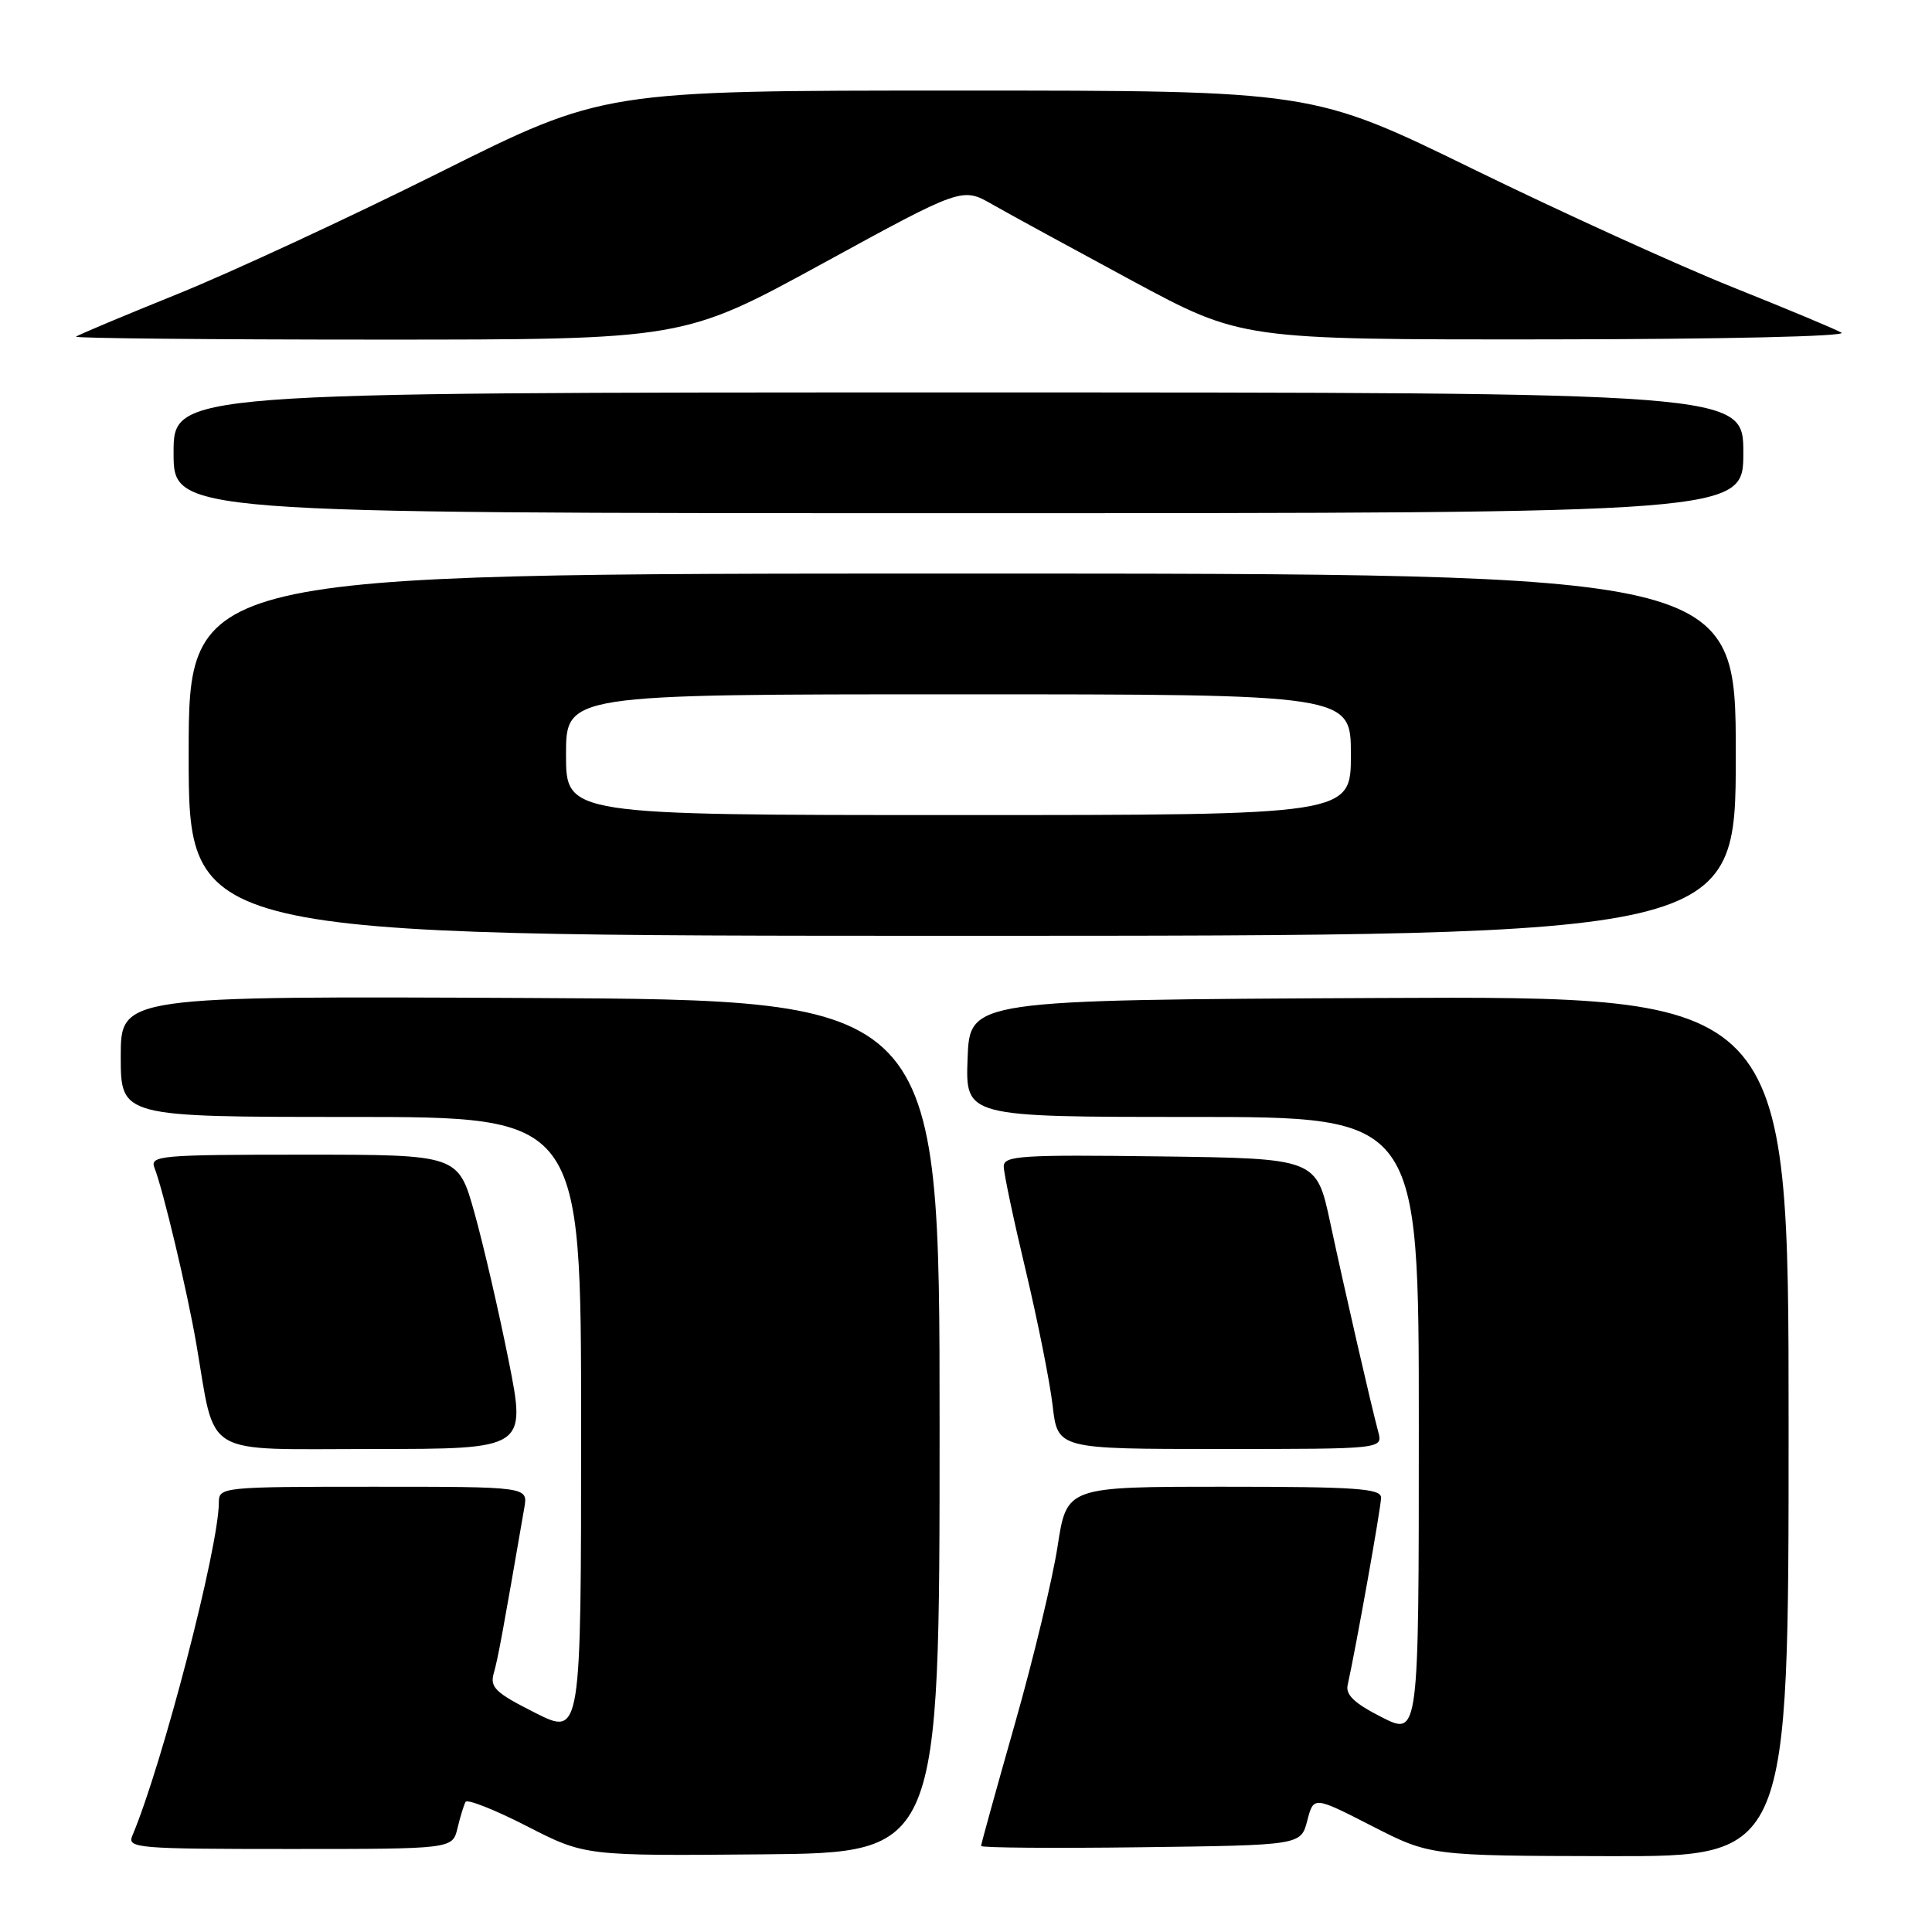 <?xml version="1.0" encoding="UTF-8" standalone="no"?>
<!DOCTYPE svg PUBLIC "-//W3C//DTD SVG 1.1//EN" "http://www.w3.org/Graphics/SVG/1.1/DTD/svg11.dtd" >
<svg xmlns="http://www.w3.org/2000/svg" xmlns:xlink="http://www.w3.org/1999/xlink" version="1.1" viewBox="0 0 256 256">
 <g >
 <path fill="currentColor"
d=" M 124.50 189.00 C 124.50 132.50 124.50 132.50 70.25 132.24 C 16.00 131.98 16.00 131.98 16.00 139.99 C 16.00 148.00 16.00 148.00 46.50 148.00 C 77.00 148.00 77.00 148.00 77.00 189.01 C 77.00 230.03 77.00 230.03 70.90 226.95 C 65.62 224.29 64.89 223.58 65.43 221.69 C 65.98 219.80 66.65 216.15 69.48 199.75 C 69.95 197.00 69.95 197.00 49.48 197.00 C 29.48 197.00 29.00 197.05 29.00 199.06 C 29.00 204.98 21.52 233.80 17.53 243.25 C 16.83 244.89 18.20 245.00 38.37 245.00 C 59.96 245.00 59.96 245.00 60.62 242.25 C 60.98 240.74 61.46 239.17 61.69 238.76 C 61.92 238.36 65.57 239.80 69.80 241.97 C 77.50 245.92 77.50 245.92 101.00 245.71 C 124.50 245.50 124.50 245.50 124.50 189.00 Z  M 237.00 188.99 C 237.00 131.98 237.00 131.98 182.75 132.24 C 128.50 132.50 128.50 132.50 128.21 140.25 C 127.92 148.00 127.92 148.00 157.96 148.00 C 188.00 148.00 188.00 148.00 188.00 189.02 C 188.00 230.03 188.00 230.03 183.09 227.54 C 179.50 225.72 178.28 224.58 178.57 223.28 C 179.69 218.23 183.00 199.70 183.00 198.45 C 183.00 197.23 179.69 197.00 162.17 197.00 C 141.35 197.00 141.35 197.00 140.14 204.87 C 139.48 209.19 136.93 219.80 134.47 228.44 C 132.01 237.09 130.00 244.35 130.00 244.60 C 130.00 244.84 139.53 244.92 151.19 244.77 C 172.37 244.50 172.37 244.50 173.22 241.25 C 174.06 238.00 174.06 238.00 181.78 241.95 C 189.50 245.90 189.50 245.90 213.25 245.95 C 237.00 246.00 237.00 246.00 237.00 188.99 Z  M 67.39 180.25 C 66.10 173.79 64.07 165.01 62.88 160.75 C 60.72 153.00 60.72 153.00 40.25 153.00 C 21.17 153.00 19.83 153.12 20.47 154.75 C 21.61 157.64 24.80 171.05 26.00 178.00 C 28.64 193.32 26.43 192.00 49.40 192.00 C 69.73 192.00 69.73 192.00 67.39 180.25 Z  M 182.63 189.75 C 181.62 185.96 178.18 170.97 176.26 162.00 C 174.44 153.50 174.44 153.50 153.72 153.23 C 135.27 152.99 133.00 153.14 133.00 154.56 C 133.00 155.44 134.31 161.64 135.91 168.33 C 137.50 175.02 139.11 183.09 139.48 186.25 C 140.14 192.00 140.14 192.00 161.69 192.00 C 183.23 192.00 183.23 192.00 182.63 189.75 Z  M 230.00 100.00 C 230.00 76.00 230.00 76.00 127.50 76.00 C 25.00 76.00 25.00 76.00 25.00 100.00 C 25.00 124.00 25.00 124.00 127.50 124.00 C 230.00 124.00 230.00 124.00 230.00 100.00 Z  M 231.00 60.00 C 231.00 52.00 231.00 52.00 127.00 52.00 C 23.00 52.00 23.00 52.00 23.00 60.00 C 23.00 68.00 23.00 68.00 127.00 68.00 C 231.00 68.00 231.00 68.00 231.00 60.00 Z  M 109.03 34.90 C 127.50 24.80 127.50 24.80 131.50 27.09 C 133.70 28.35 142.03 32.89 150.00 37.19 C 164.50 45.00 164.50 45.00 205.00 44.97 C 228.16 44.95 244.86 44.57 244.00 44.08 C 243.18 43.60 236.65 40.88 229.50 38.02 C 222.35 35.15 206.92 28.13 195.21 22.41 C 173.91 12.00 173.91 12.00 126.95 12.00 C 79.98 12.00 79.98 12.00 58.24 22.86 C 46.28 28.83 30.65 36.08 23.50 38.97 C 16.35 41.86 10.31 44.39 10.08 44.61 C 9.85 44.82 27.87 45.00 50.11 45.00 C 90.56 45.00 90.56 45.00 109.03 34.90 Z  M 75.00 100.00 C 75.00 92.00 75.00 92.00 127.00 92.00 C 179.00 92.00 179.00 92.00 179.00 100.00 C 179.00 108.00 179.00 108.00 127.00 108.00 C 75.00 108.00 75.00 108.00 75.00 100.00 Z "/>
</g>
</svg>